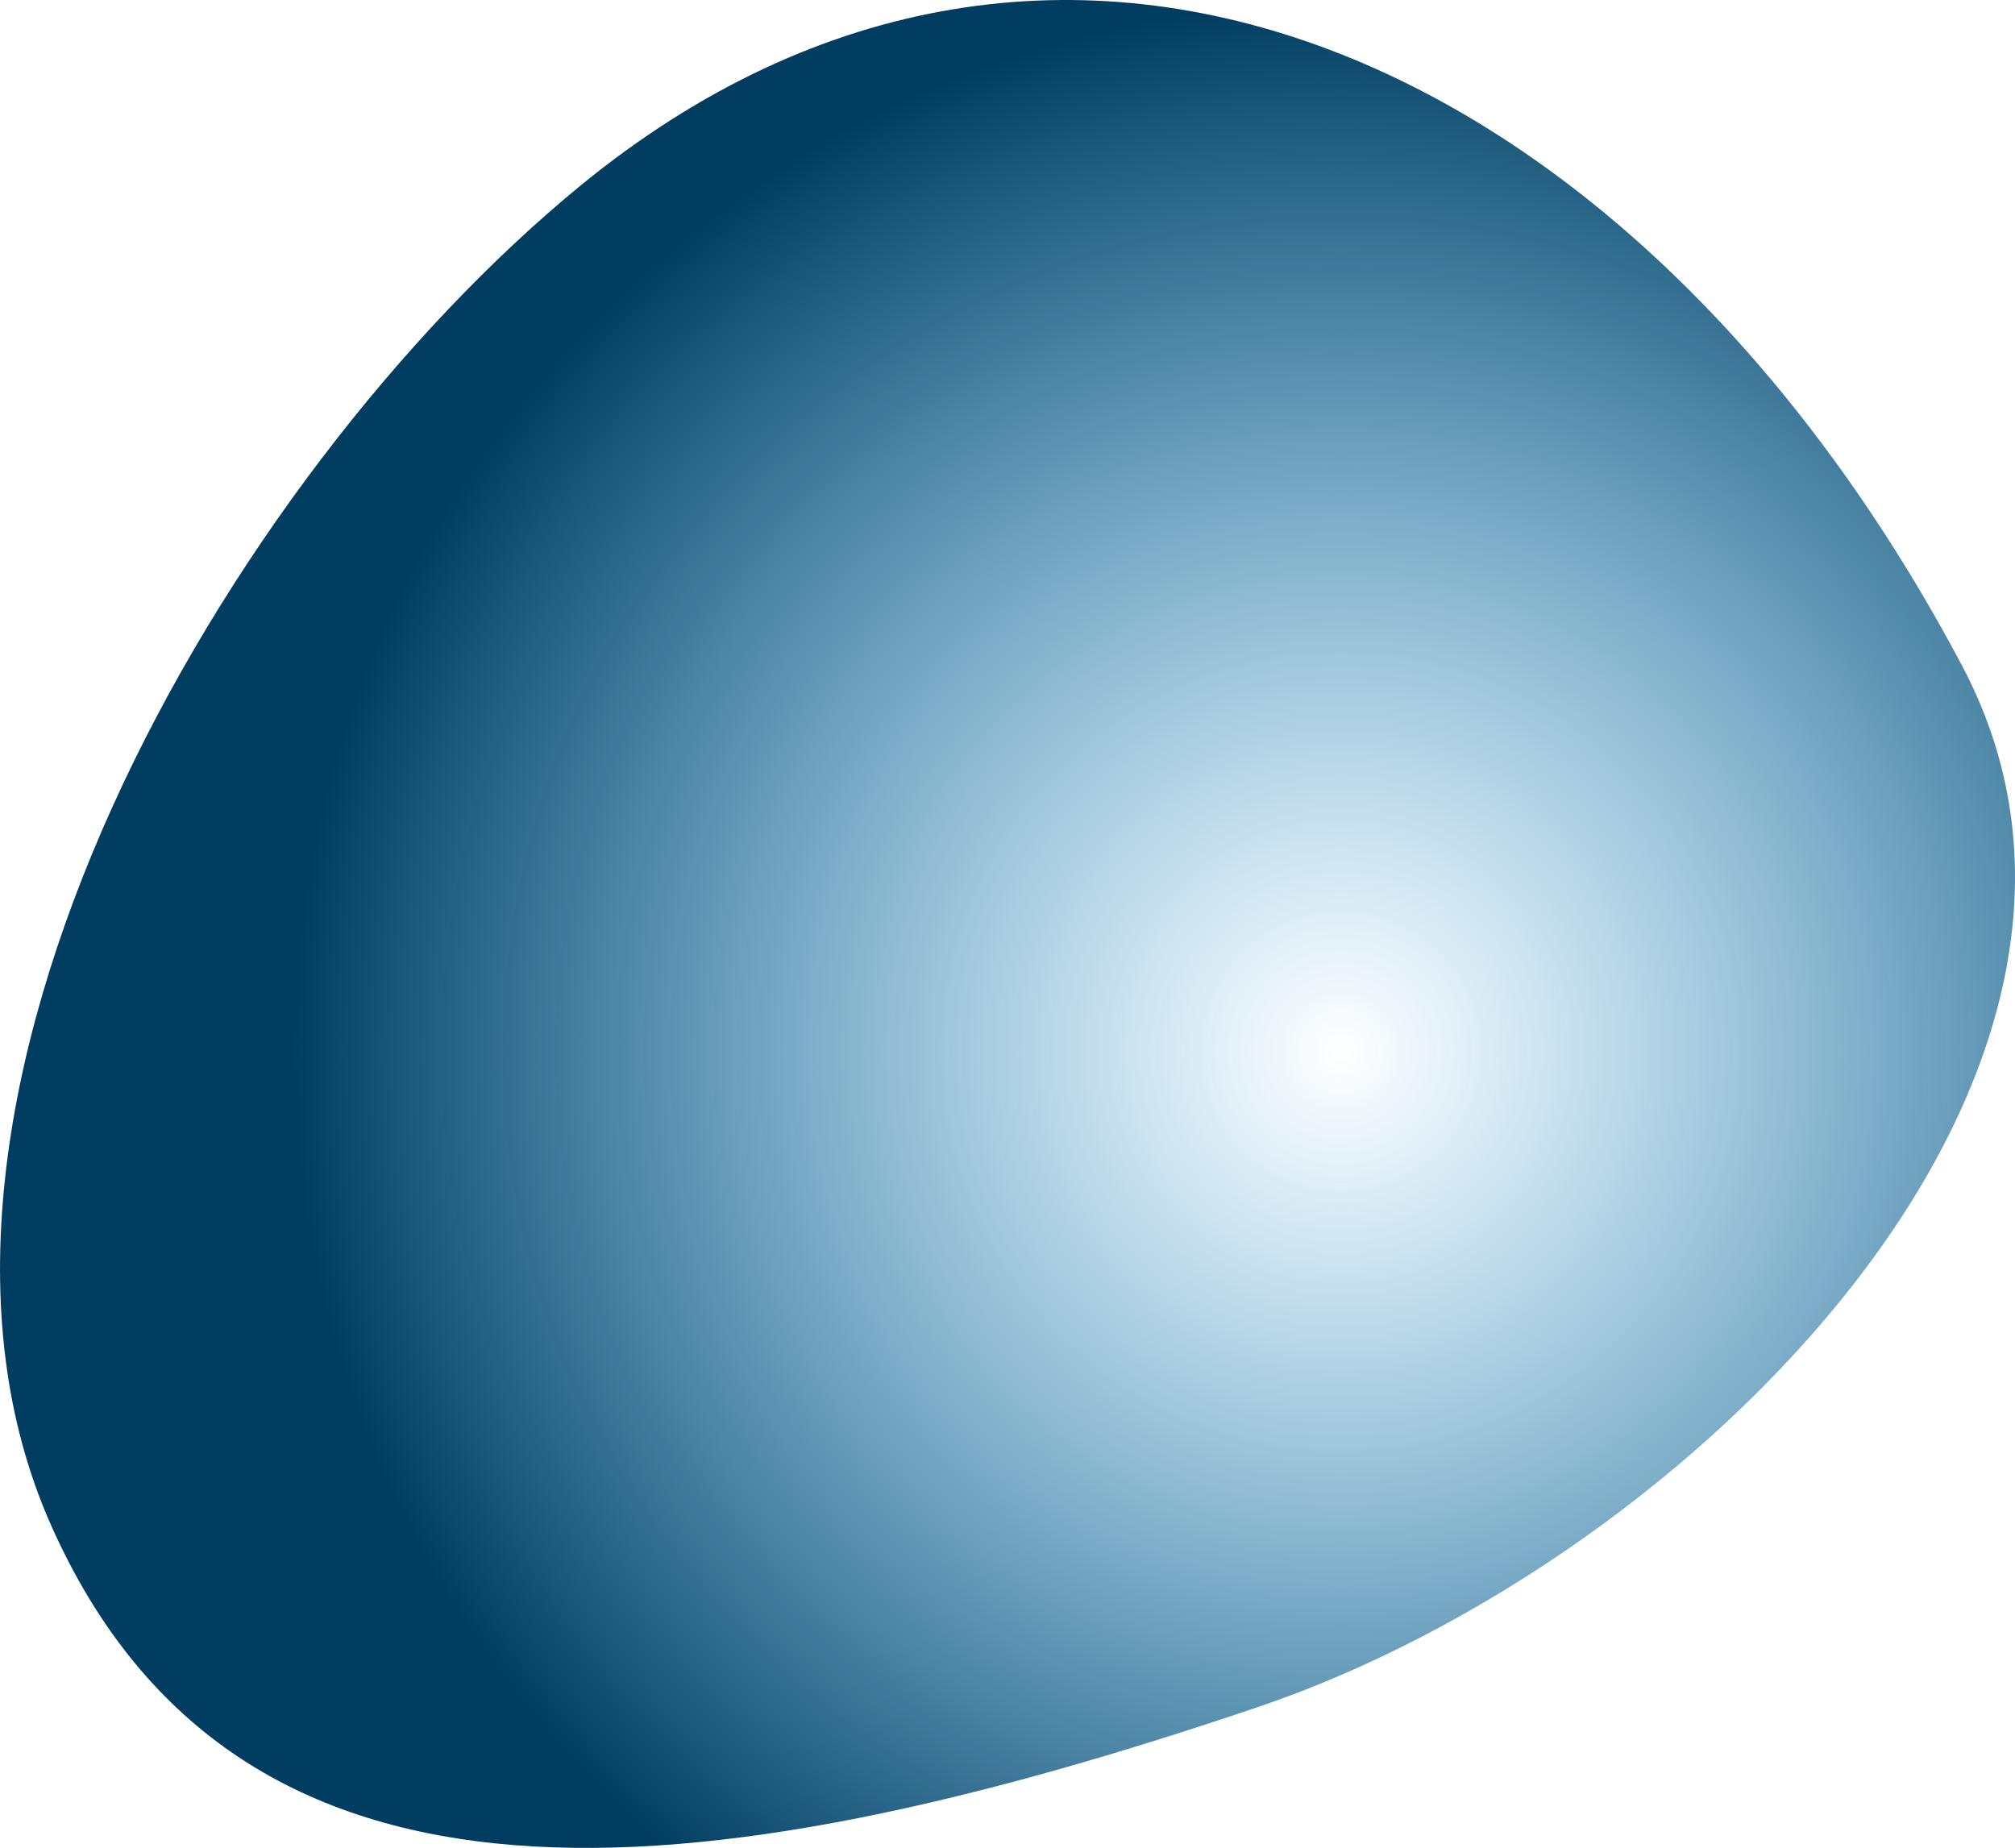 <?xml version="1.0" encoding="utf-8"?>
<!-- Generator: Adobe Illustrator 23.0.1, SVG Export Plug-In . SVG Version: 6.00 Build 0)  -->
<svg version="1.1" id="Layer_1" xmlns="http://www.w3.org/2000/svg" xmlns:xlink="http://www.w3.org/1999/xlink" x="0px" y="0px"
	 viewBox="0 0 515.42 472.72" style="enable-background:new 0 0 515.42 472.72;" xml:space="preserve">
<style type="text/css">
	.st0{fill:url(#SVGID_1_);}
</style>
<radialGradient id="SVGID_1_" cx="343" cy="269" r="268.213" gradientUnits="userSpaceOnUse">
	<stop  offset="0" style="stop-color:#0280C8;stop-opacity:0"/>
	<stop  offset="1" style="stop-color:#003D60"/>
</radialGradient>
<path class="st0" d="M501.92,170.38C556.97,274.34,433.09,399,321.67,436.72c-143.64,48.63-260.75,60.96-308.59-46.5
	S57.43,122.14,148.4,47.55C271.09-53.05,419.37,14.47,501.92,170.38z"/>
</svg>
